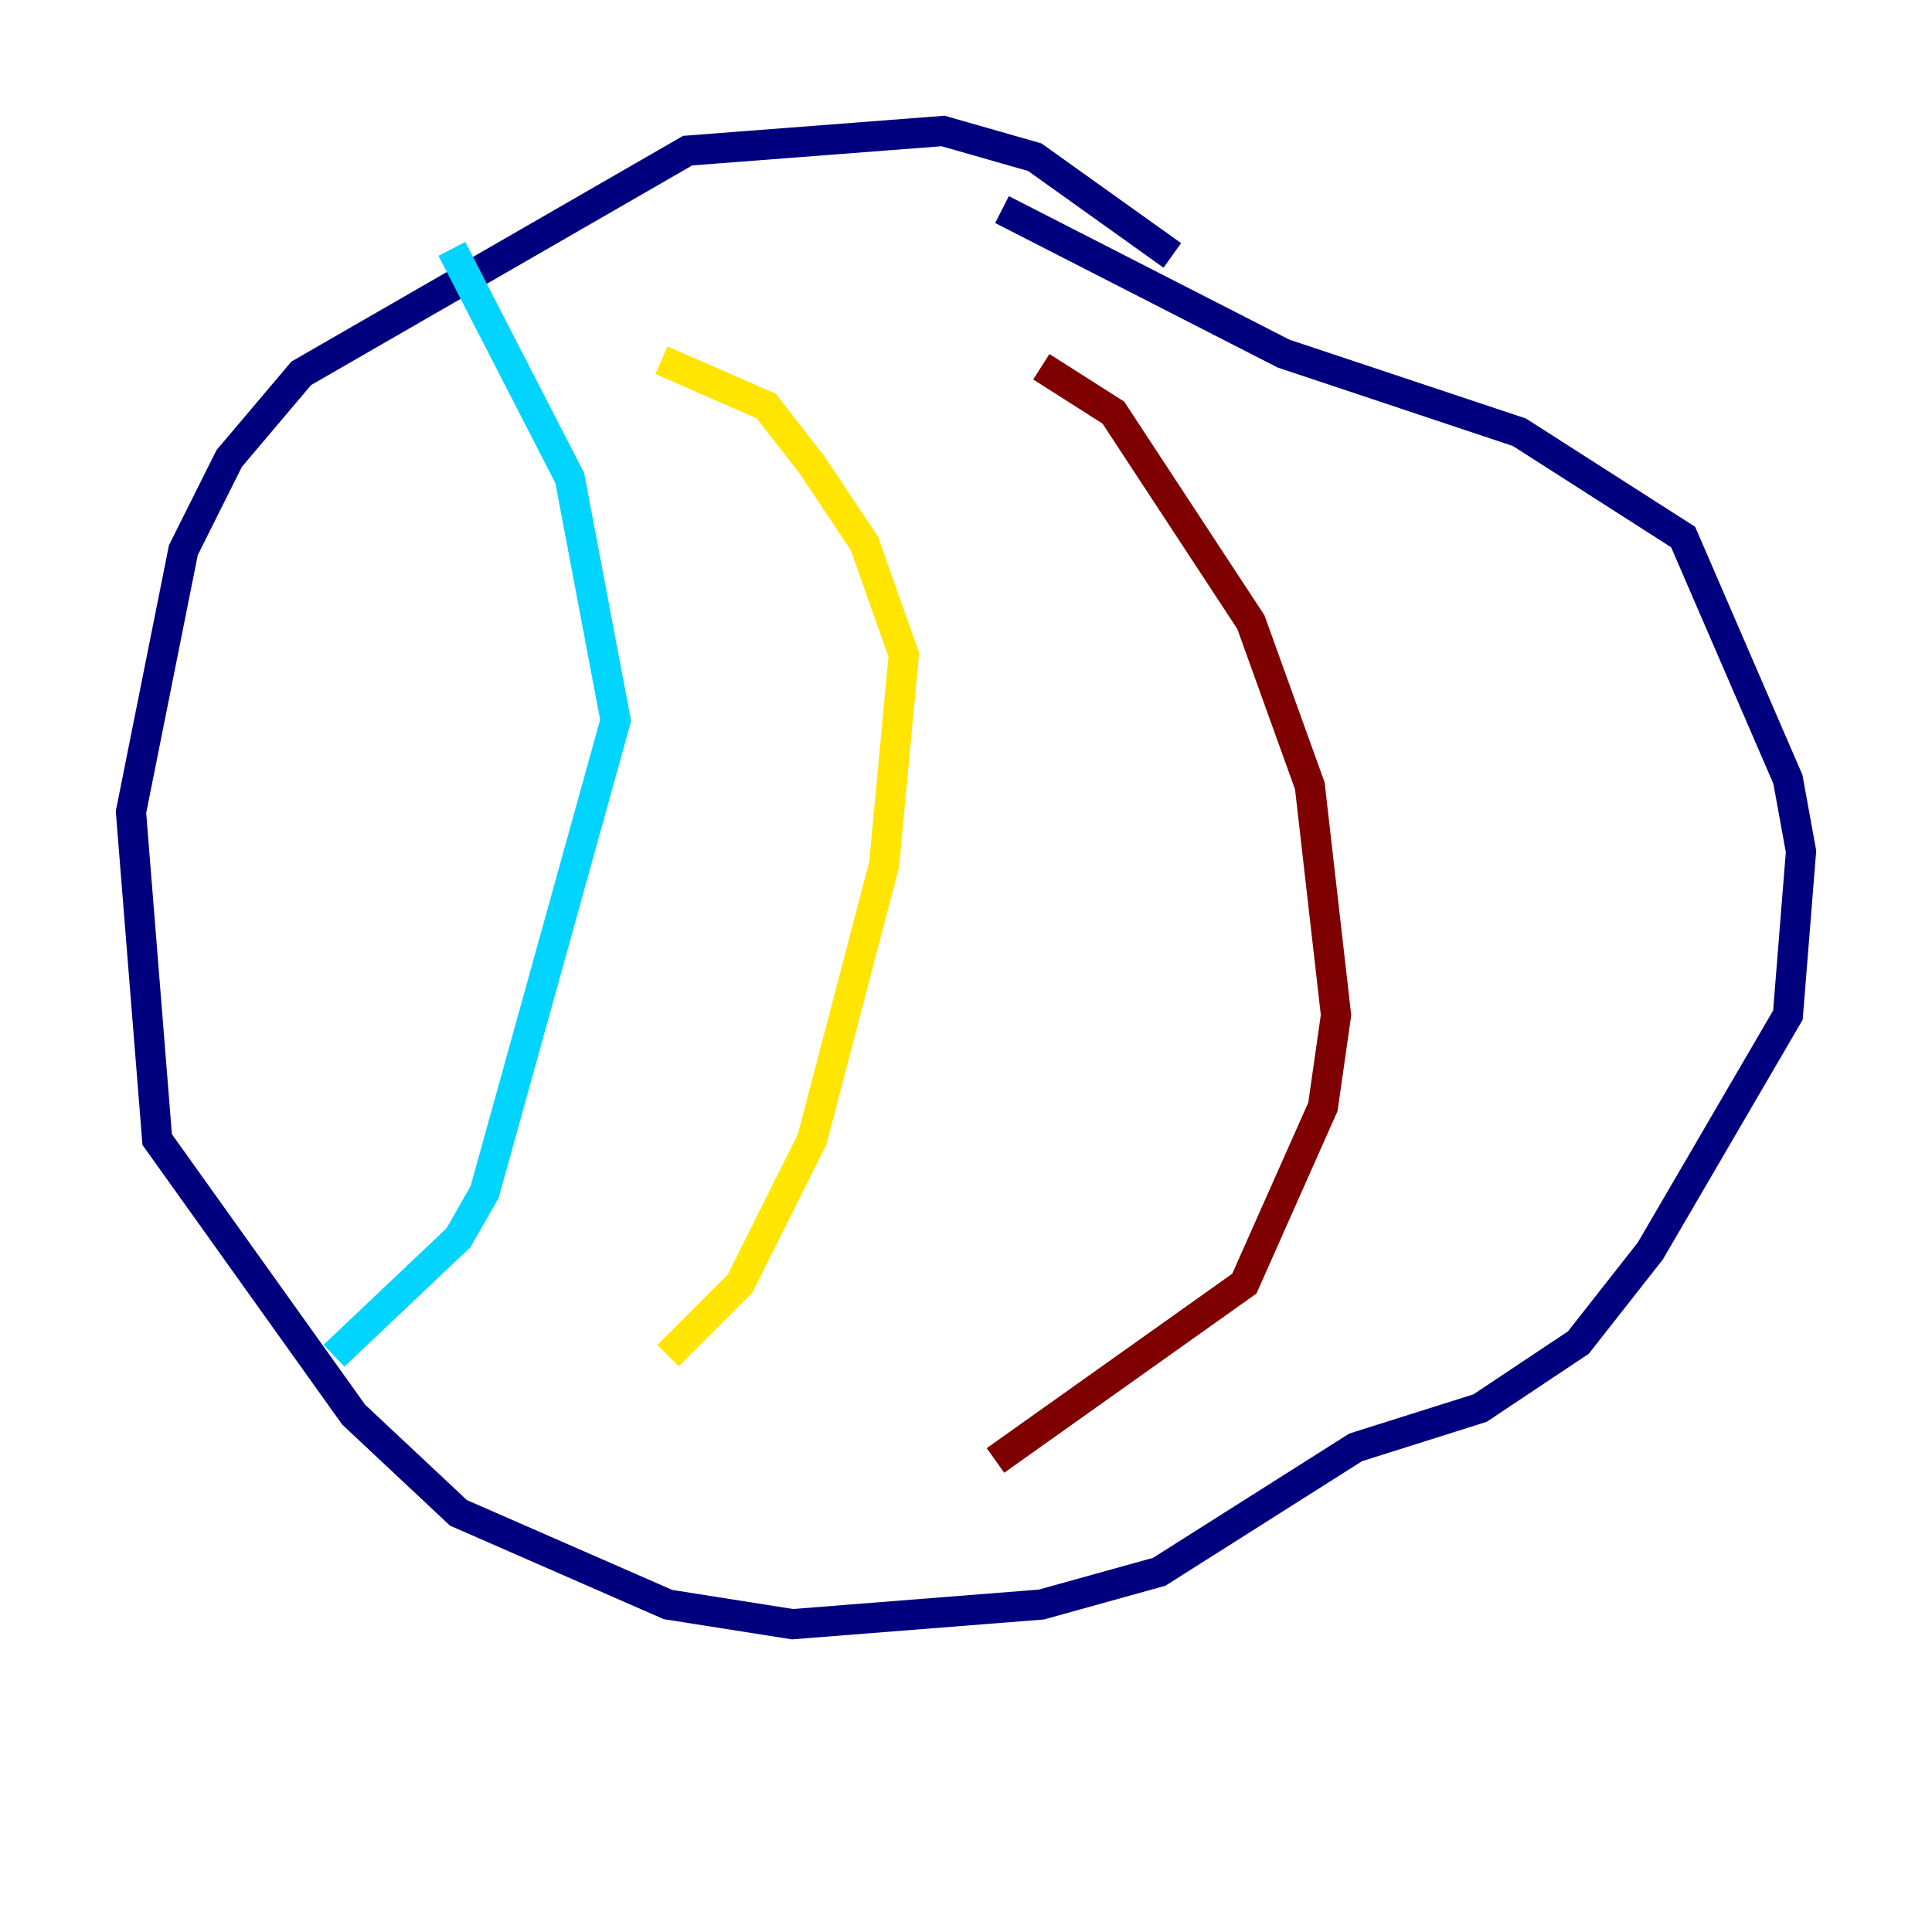 <?xml version="1.0" encoding="utf-8" ?>
<svg baseProfile="tiny" height="128" version="1.2" viewBox="0,0,128,128" width="128" xmlns="http://www.w3.org/2000/svg" xmlns:ev="http://www.w3.org/2001/xml-events" xmlns:xlink="http://www.w3.org/1999/xlink"><defs /><polyline fill="none" points="77.668,16.922 68.556,10.414 62.481,8.678 45.559,9.98 19.959,24.732 15.186,30.373 12.149,36.447 8.678,53.803 10.414,75.498 23.43,93.722 30.373,100.231 44.258,106.305 52.502,107.607 68.99,106.305 76.8,104.136 89.817,95.891 98.061,93.288 104.57,88.949 109.342,82.875 118.454,67.254 119.322,56.407 118.454,51.634 111.512,35.58 100.664,28.637 85.044,23.43 66.386,13.885" stroke="#00007f" stroke-width="2" /><polyline fill="none" points="29.939,16.488 37.749,31.675 40.786,47.729 32.108,78.969 30.373,82.007 22.129,89.817" stroke="#00d4ff" stroke-width="2" /><polyline fill="none" points="43.824,23.864 50.766,26.902 53.803,30.807 57.275,36.014 59.878,43.39 58.576,57.275 53.803,75.498 49.031,85.044 44.258,89.817" stroke="#ffe500" stroke-width="2" /><polyline fill="none" points="68.99,24.298 73.763,27.336 82.875,41.22 86.78,52.068 88.515,67.254 87.647,73.329 82.441,85.044 65.953,96.759" stroke="#7f0000" stroke-width="2" /></svg>
